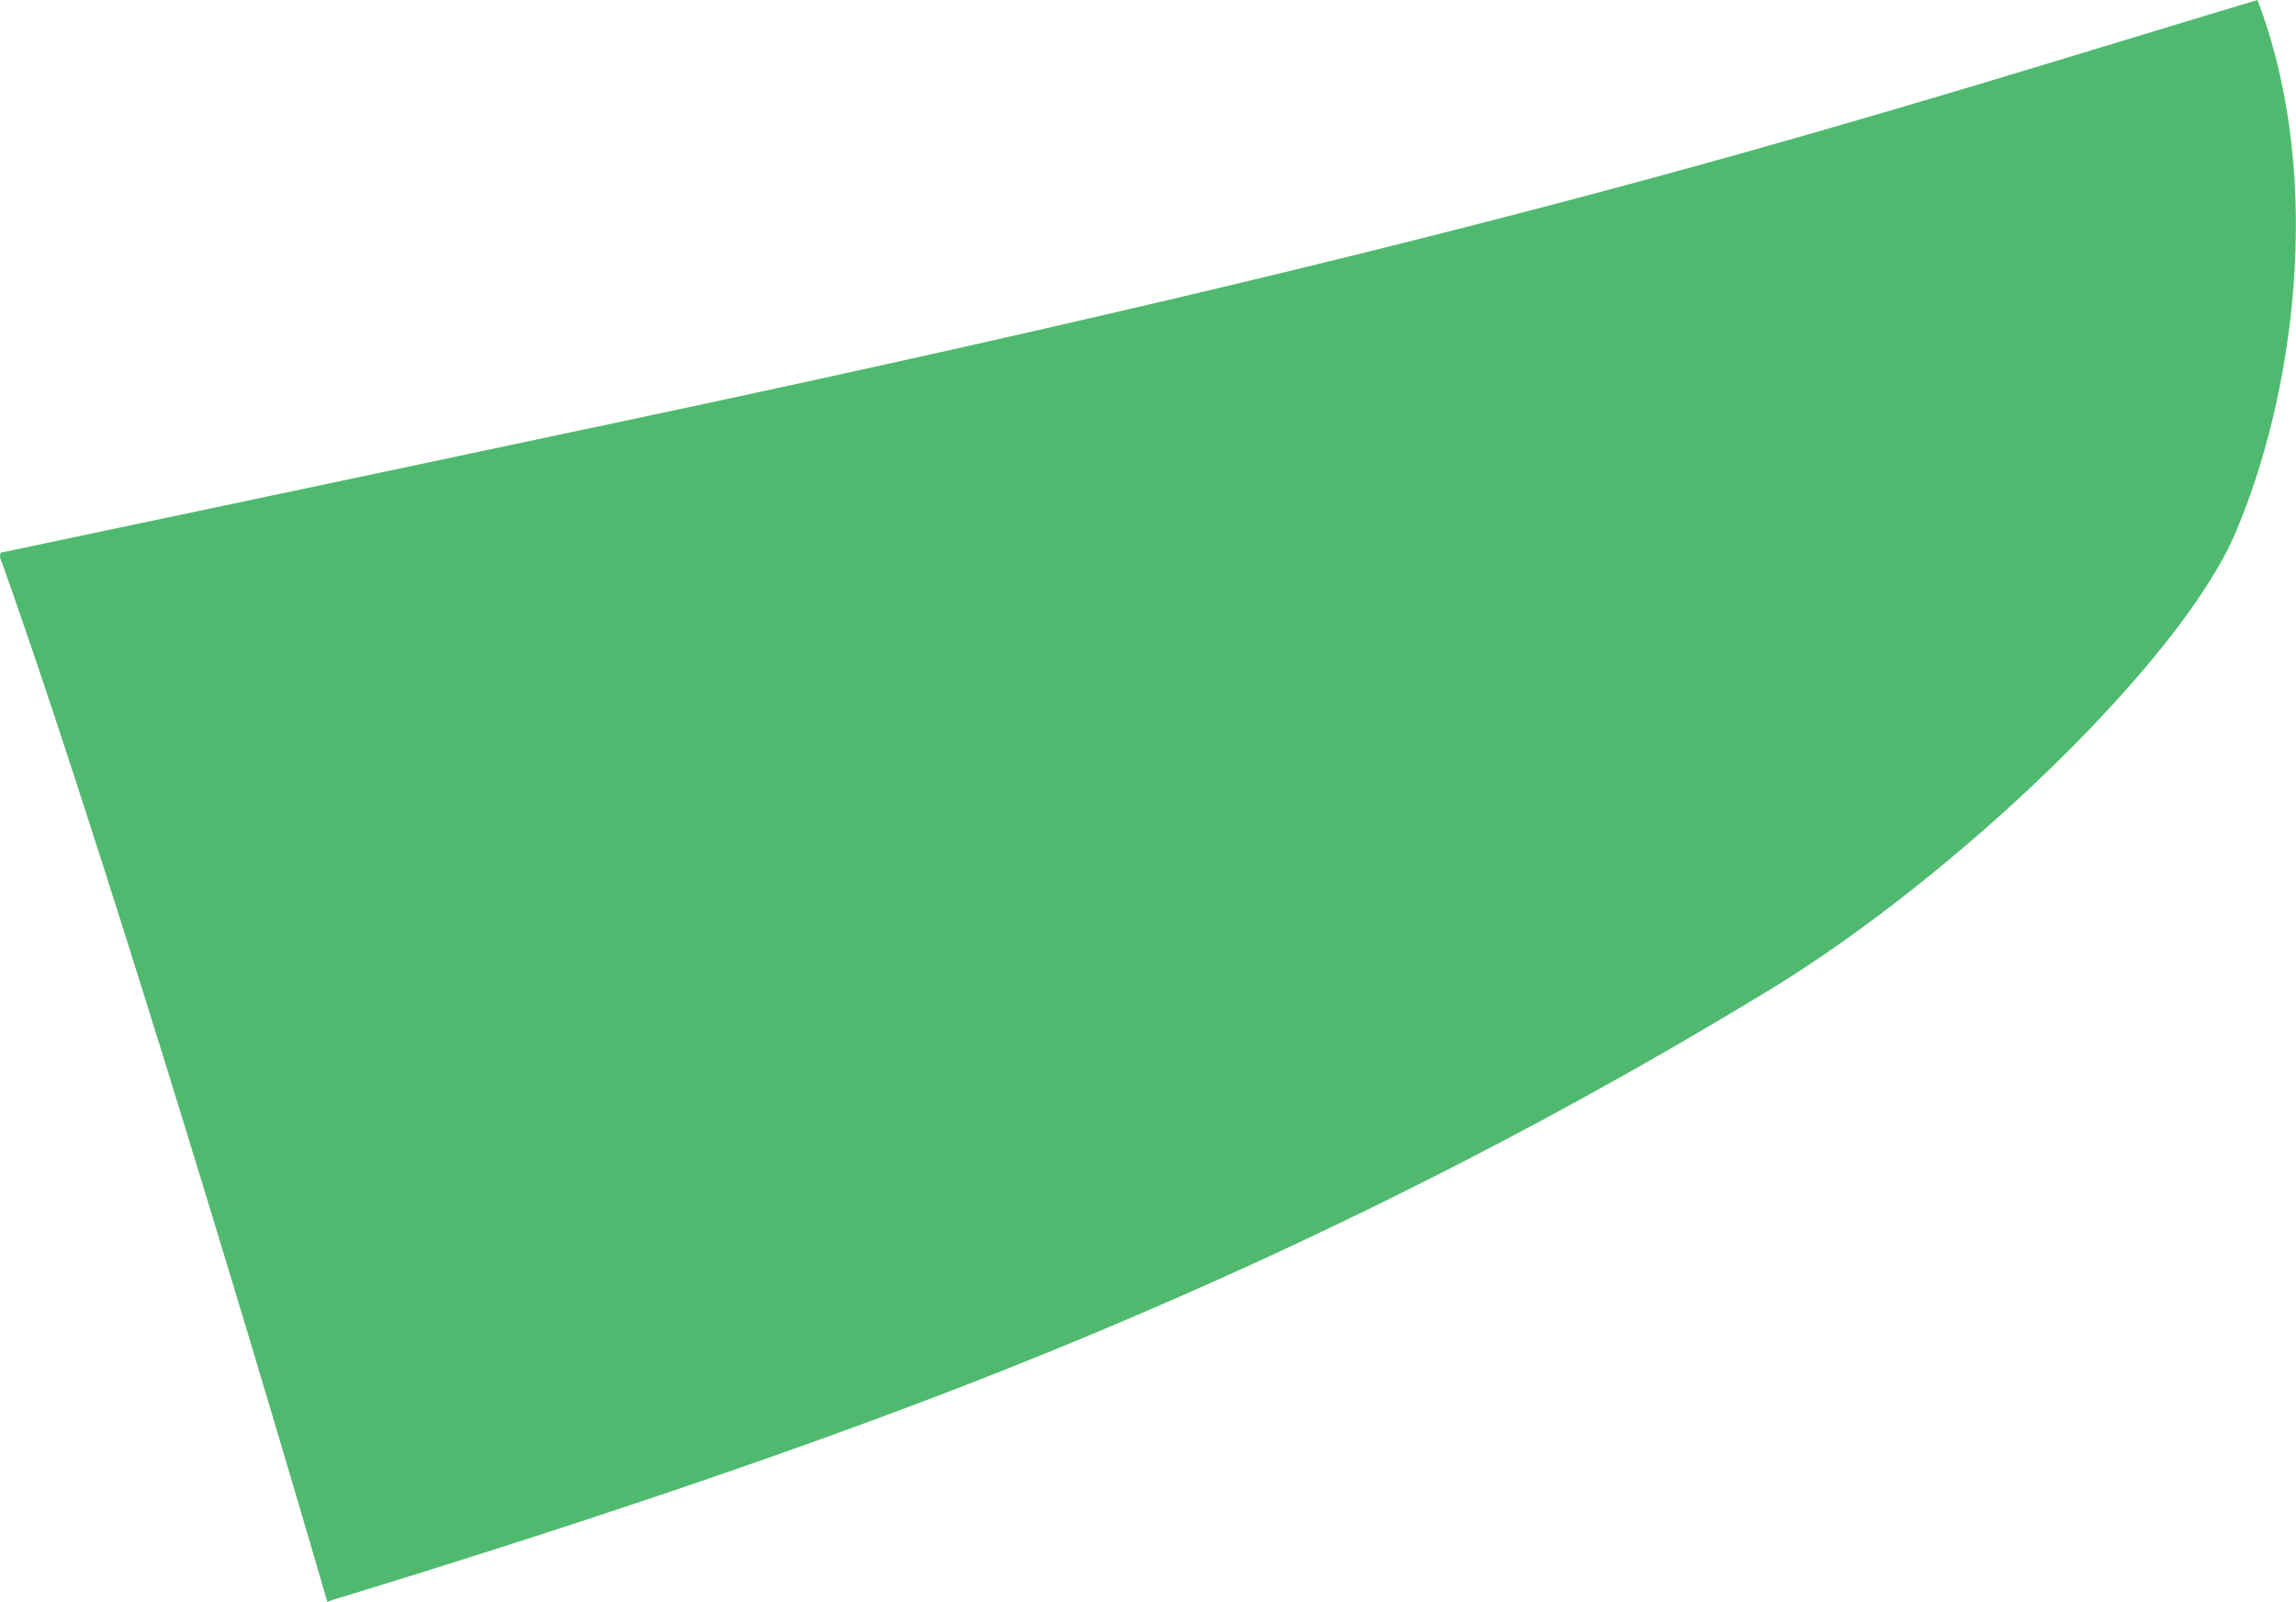 <?xml version="1.0" encoding="iso-8859-1"?>
<!-- Generator: Adobe Illustrator 16.0.0, SVG Export Plug-In . SVG Version: 6.00 Build 0)  -->
<!DOCTYPE svg PUBLIC "-//W3C//DTD SVG 1.1//EN" "http://www.w3.org/Graphics/SVG/1.1/DTD/svg11.dtd">
<svg version="1.1" id="Layer_1" xmlns="http://www.w3.org/2000/svg" xmlns:xlink="http://www.w3.org/1999/xlink" x="0px" y="0px"
	 width="17.018px" height="11.871px" viewBox="0 0 17.018 11.871" style="enable-background:new 0 0 17.018 11.871;"
	 xml:space="preserve">
<path style="fill:#4FBA6F;" d="M16.732,0c-2.85,0.855-5.18,1.646-11.877,3.071C3.396,3.381,1.769,3.725,0.004,4.096L0,4.13
	c0.321,0.891,0.767,2.274,1.213,3.71c0.446,1.436,0.892,2.926,1.213,4.031l0.05-0.018c1.646-0.502,3.2-1.021,4.506-1.521
	c2.423-0.928,4.439-1.965,6.127-2.992c1.389-0.844,3.047-2.432,3.457-3.384c0.434-1.01,0.66-2.597,0.189-3.895L16.732,0z"/>
</svg>
